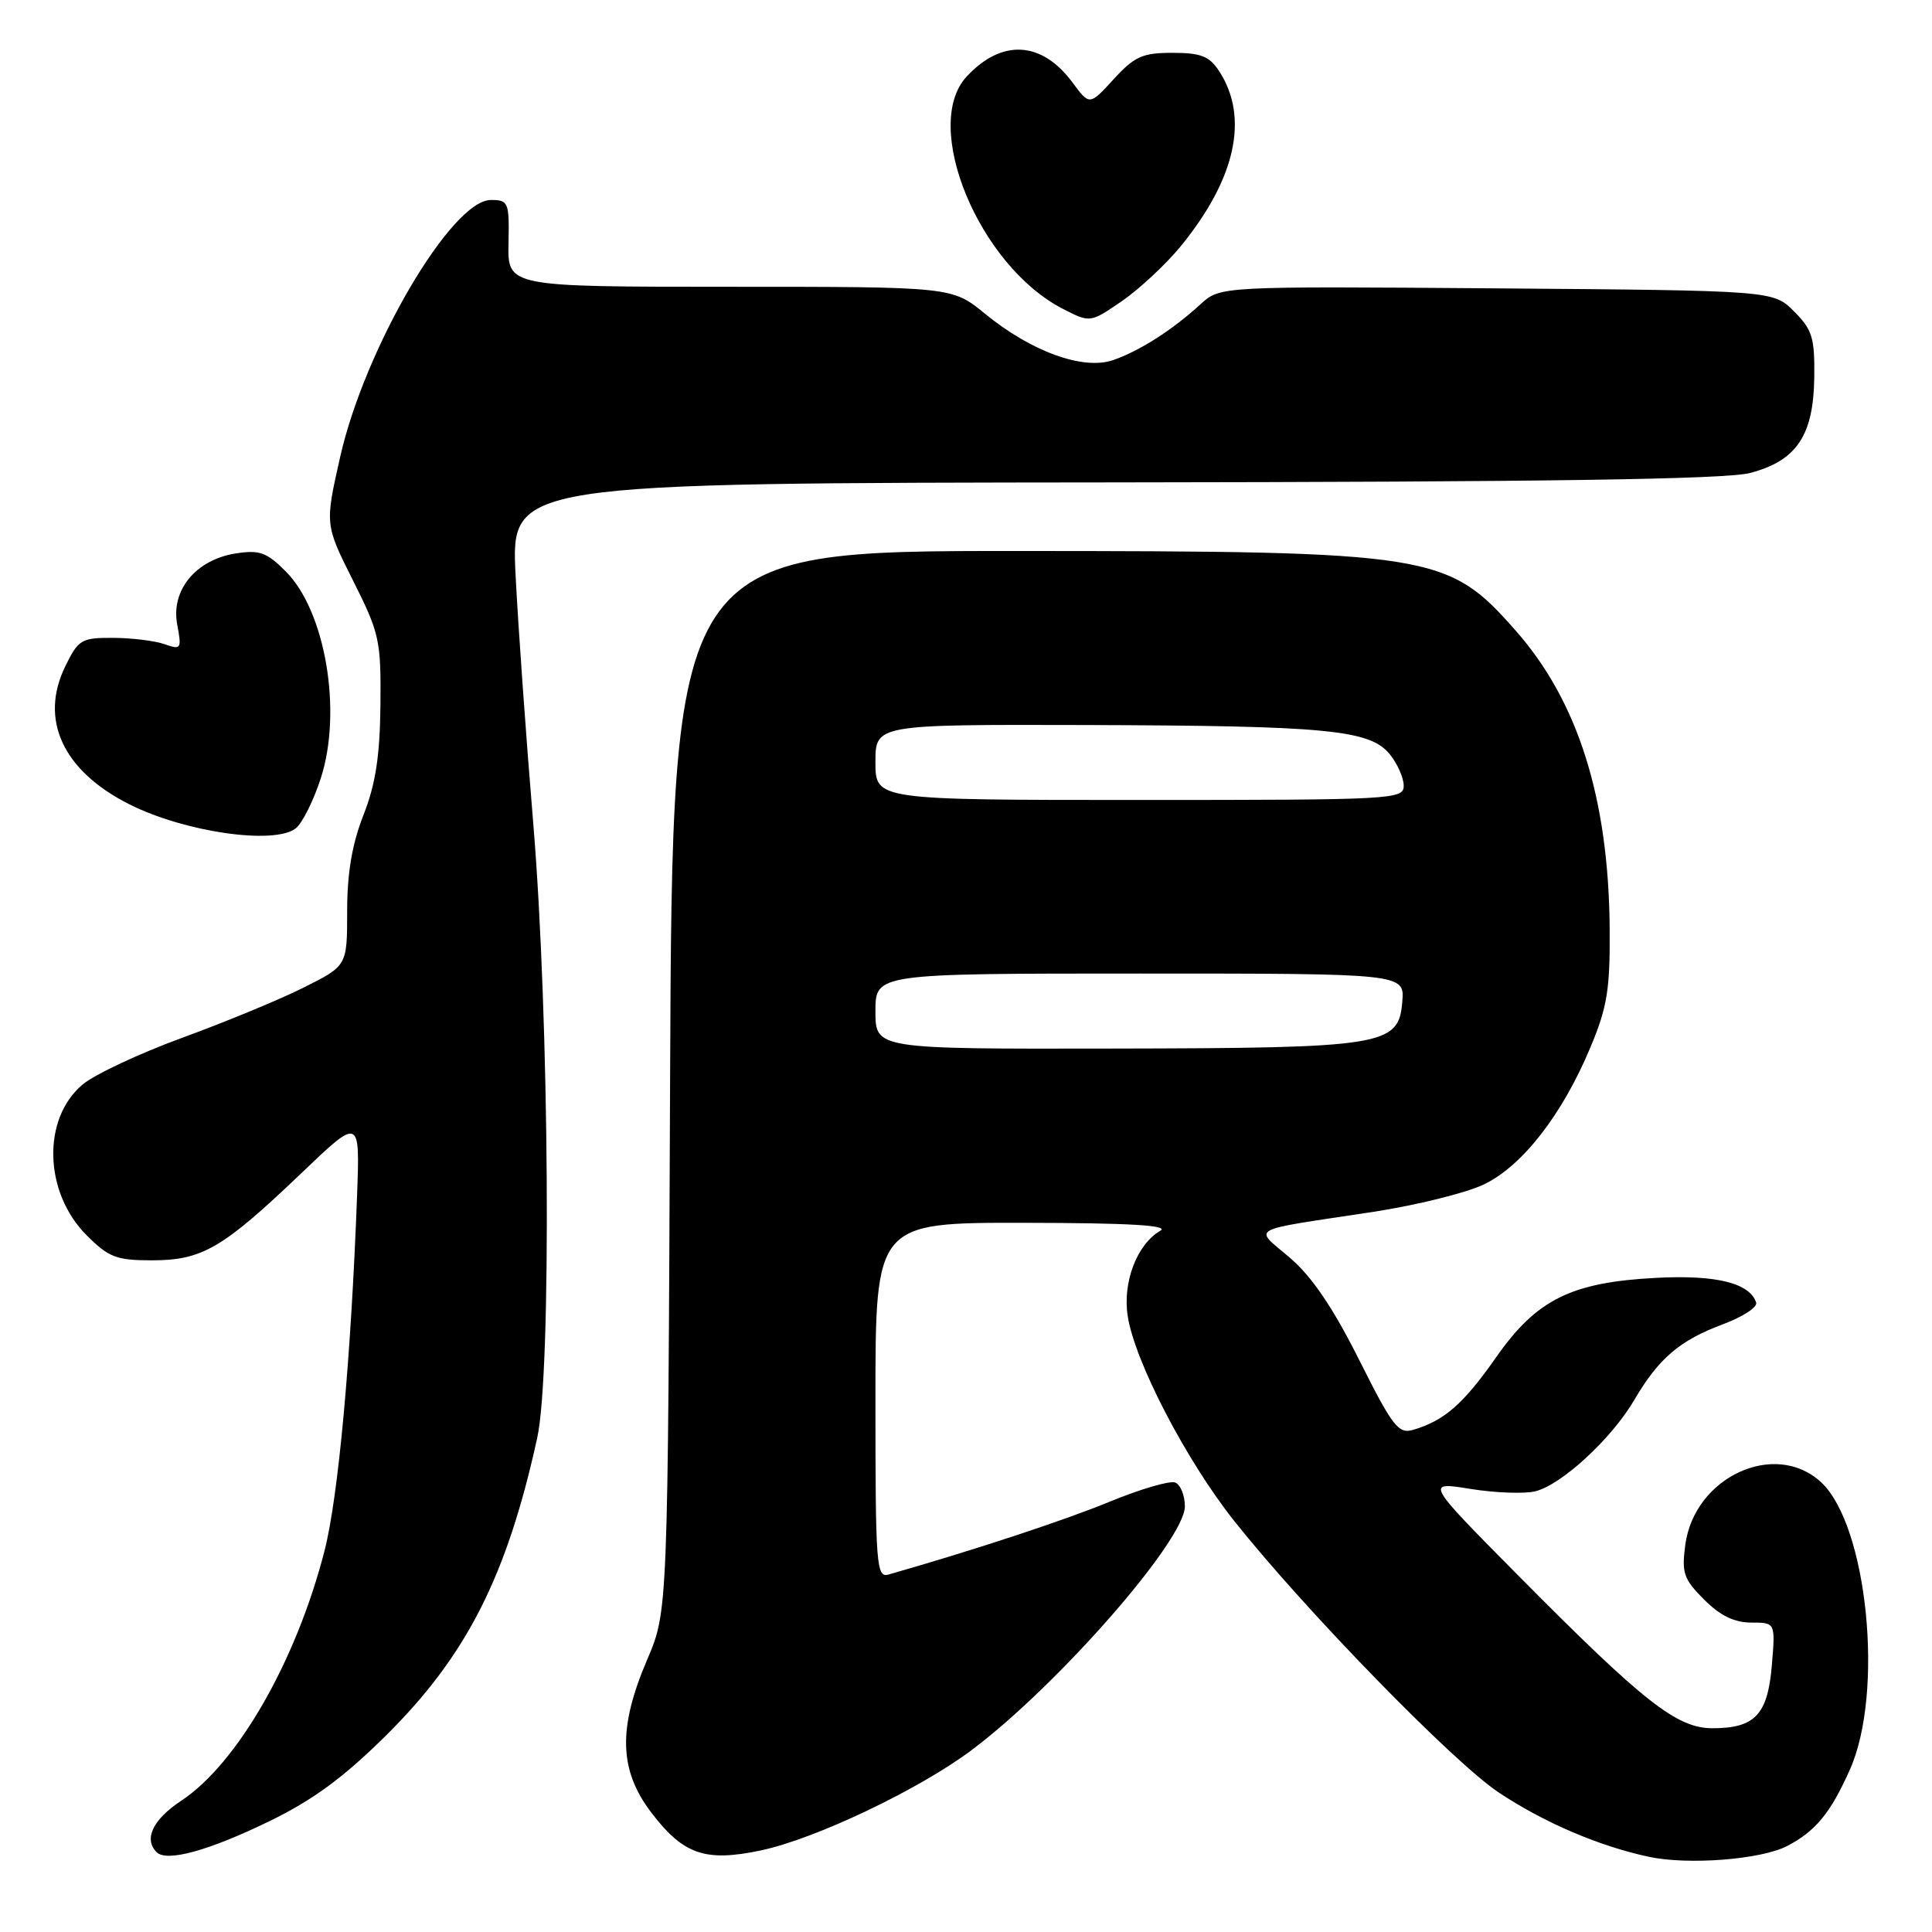 <?xml version="1.0" encoding="UTF-8" standalone="no"?>
<!DOCTYPE svg PUBLIC "-//W3C//DTD SVG 1.1//EN" "http://www.w3.org/Graphics/SVG/1.1/DTD/svg11.dtd" >
<svg xmlns="http://www.w3.org/2000/svg" xmlns:xlink="http://www.w3.org/1999/xlink" version="1.1" viewBox="0 0 256 256">
 <g >
 <path fill="currentColor"
d=" M 236.78 244.62 C 240.57 242.65 242.57 240.23 245.13 234.46 C 249.68 224.24 247.45 202.10 241.30 196.40 C 235.21 190.76 224.52 195.69 223.31 204.70 C 222.81 208.43 223.10 209.25 225.80 211.95 C 227.93 214.08 229.81 215.00 232.05 215.00 C 235.25 215.00 235.25 215.00 234.78 220.65 C 234.23 227.21 232.55 229.00 226.90 229.00 C 222.19 229.00 217.79 225.54 201.17 208.76 C 188.85 196.32 188.85 196.32 194.85 197.29 C 198.15 197.82 202.03 197.96 203.45 197.60 C 206.94 196.73 213.55 190.62 216.54 185.52 C 219.78 179.99 222.55 177.62 228.28 175.48 C 230.91 174.50 232.90 173.21 232.70 172.60 C 231.85 170.01 227.42 168.91 219.50 169.32 C 208.20 169.90 203.60 172.18 198.22 179.88 C 193.92 186.02 191.40 188.23 187.29 189.45 C 185.30 190.04 184.57 189.11 180.09 180.18 C 176.63 173.28 173.83 169.15 170.93 166.67 C 166.10 162.53 164.96 163.16 181.95 160.58 C 187.69 159.70 194.32 158.06 196.67 156.92 C 201.76 154.45 207.02 147.67 210.73 138.80 C 212.98 133.43 213.35 131.10 213.29 123.00 C 213.15 105.81 209.10 92.94 200.87 83.60 C 191.84 73.33 189.93 73.03 134.79 73.01 C 89.08 73.00 89.08 73.00 88.79 143.25 C 88.50 213.50 88.50 213.50 85.75 219.92 C 81.87 228.99 82.02 234.55 86.29 240.16 C 90.54 245.74 93.43 246.74 100.77 245.20 C 108.01 243.69 121.88 237.08 128.85 231.82 C 140.30 223.18 157.00 204.07 157.00 199.61 C 157.00 198.14 156.42 196.71 155.71 196.44 C 154.99 196.17 151.11 197.31 147.07 198.97 C 141.11 201.43 129.20 205.36 117.75 208.63 C 116.12 209.10 116.00 207.54 116.00 185.57 C 116.00 162.00 116.00 162.00 135.75 162.03 C 149.66 162.05 154.98 162.36 153.75 163.08 C 150.64 164.89 148.73 169.91 149.43 174.40 C 150.37 180.43 157.18 193.52 163.52 201.51 C 172.89 213.31 192.58 233.53 198.60 237.52 C 204.62 241.52 211.87 244.62 218.50 246.04 C 223.71 247.15 233.32 246.40 236.78 244.62 Z  M 35.65 241.34 C 41.45 238.53 45.48 235.56 51.10 230.01 C 61.81 219.41 67.16 208.90 71.19 190.50 C 73.10 181.74 72.80 134.71 70.65 109.00 C 69.71 97.72 68.66 82.99 68.32 76.25 C 67.70 64.00 67.70 64.00 147.60 63.92 C 205.18 63.86 228.73 63.51 231.91 62.67 C 238.06 61.04 240.29 57.72 240.40 50.06 C 240.47 44.75 240.15 43.70 237.72 41.26 C 234.96 38.50 234.96 38.50 198.32 38.21 C 161.68 37.93 161.68 37.93 159.09 40.30 C 155.34 43.74 150.94 46.54 147.45 47.73 C 143.49 49.07 136.62 46.57 130.53 41.58 C 126.16 38.00 126.16 38.00 96.72 38.00 C 67.27 38.00 67.27 38.00 67.38 32.25 C 67.49 26.78 67.38 26.50 65.04 26.50 C 59.84 26.50 48.34 46.10 45.08 60.52 C 43.05 69.50 43.05 69.50 46.77 76.91 C 50.29 83.91 50.49 84.82 50.41 93.41 C 50.34 100.19 49.77 103.90 48.16 108.00 C 46.65 111.84 46.00 115.69 46.00 120.74 C 46.00 127.97 46.00 127.97 40.25 130.85 C 37.09 132.44 29.84 135.43 24.15 137.51 C 18.46 139.59 12.51 142.38 10.94 143.71 C 5.55 148.24 5.81 158.01 11.48 163.68 C 14.41 166.61 15.42 167.00 20.15 167.00 C 26.79 166.99 29.49 165.42 39.84 155.54 C 47.69 148.03 47.69 148.03 47.32 158.26 C 46.52 179.89 44.84 198.29 43.01 205.45 C 39.28 220.04 31.47 233.68 24.01 238.61 C 20.25 241.10 19.02 243.68 20.75 245.42 C 22.08 246.76 27.61 245.25 35.65 241.34 Z  M 39.20 109.75 C 40.06 109.06 41.56 106.07 42.51 103.11 C 45.38 94.24 43.12 80.97 37.86 75.71 C 35.32 73.17 34.38 72.84 31.20 73.34 C 25.94 74.18 22.63 78.21 23.48 82.74 C 24.09 86.00 24.00 86.13 21.81 85.36 C 20.54 84.91 17.48 84.53 15.00 84.52 C 10.78 84.50 10.39 84.73 8.65 88.29 C 5.20 95.35 8.32 102.10 17.07 106.54 C 24.41 110.26 36.37 111.99 39.20 109.75 Z  M 156.42 32.67 C 163.76 23.70 165.55 15.54 161.52 9.39 C 160.24 7.44 159.10 7.00 155.36 7.00 C 151.39 7.00 150.34 7.47 147.57 10.49 C 144.37 13.99 144.37 13.99 142.12 10.94 C 138.04 5.43 132.76 5.12 128.10 10.13 C 122.03 16.64 129.71 35.21 140.83 40.92 C 144.46 42.78 144.46 42.78 148.67 39.89 C 150.98 38.29 154.47 35.04 156.42 32.67 Z  M 116.00 134.00 C 116.00 129.00 116.00 129.00 151.06 129.00 C 186.12 129.00 186.12 129.00 185.81 132.75 C 185.33 138.58 183.46 138.88 147.25 138.94 C 116.00 139.00 116.00 139.00 116.00 134.00 Z  M 116.00 101.00 C 116.00 96.00 116.00 96.00 143.75 96.07 C 175.85 96.16 181.53 96.70 184.16 99.95 C 185.17 101.20 186.00 103.07 186.00 104.11 C 186.00 105.93 184.65 106.00 151.00 106.00 C 116.00 106.00 116.00 106.00 116.00 101.00 Z "/>
</g>
</svg>